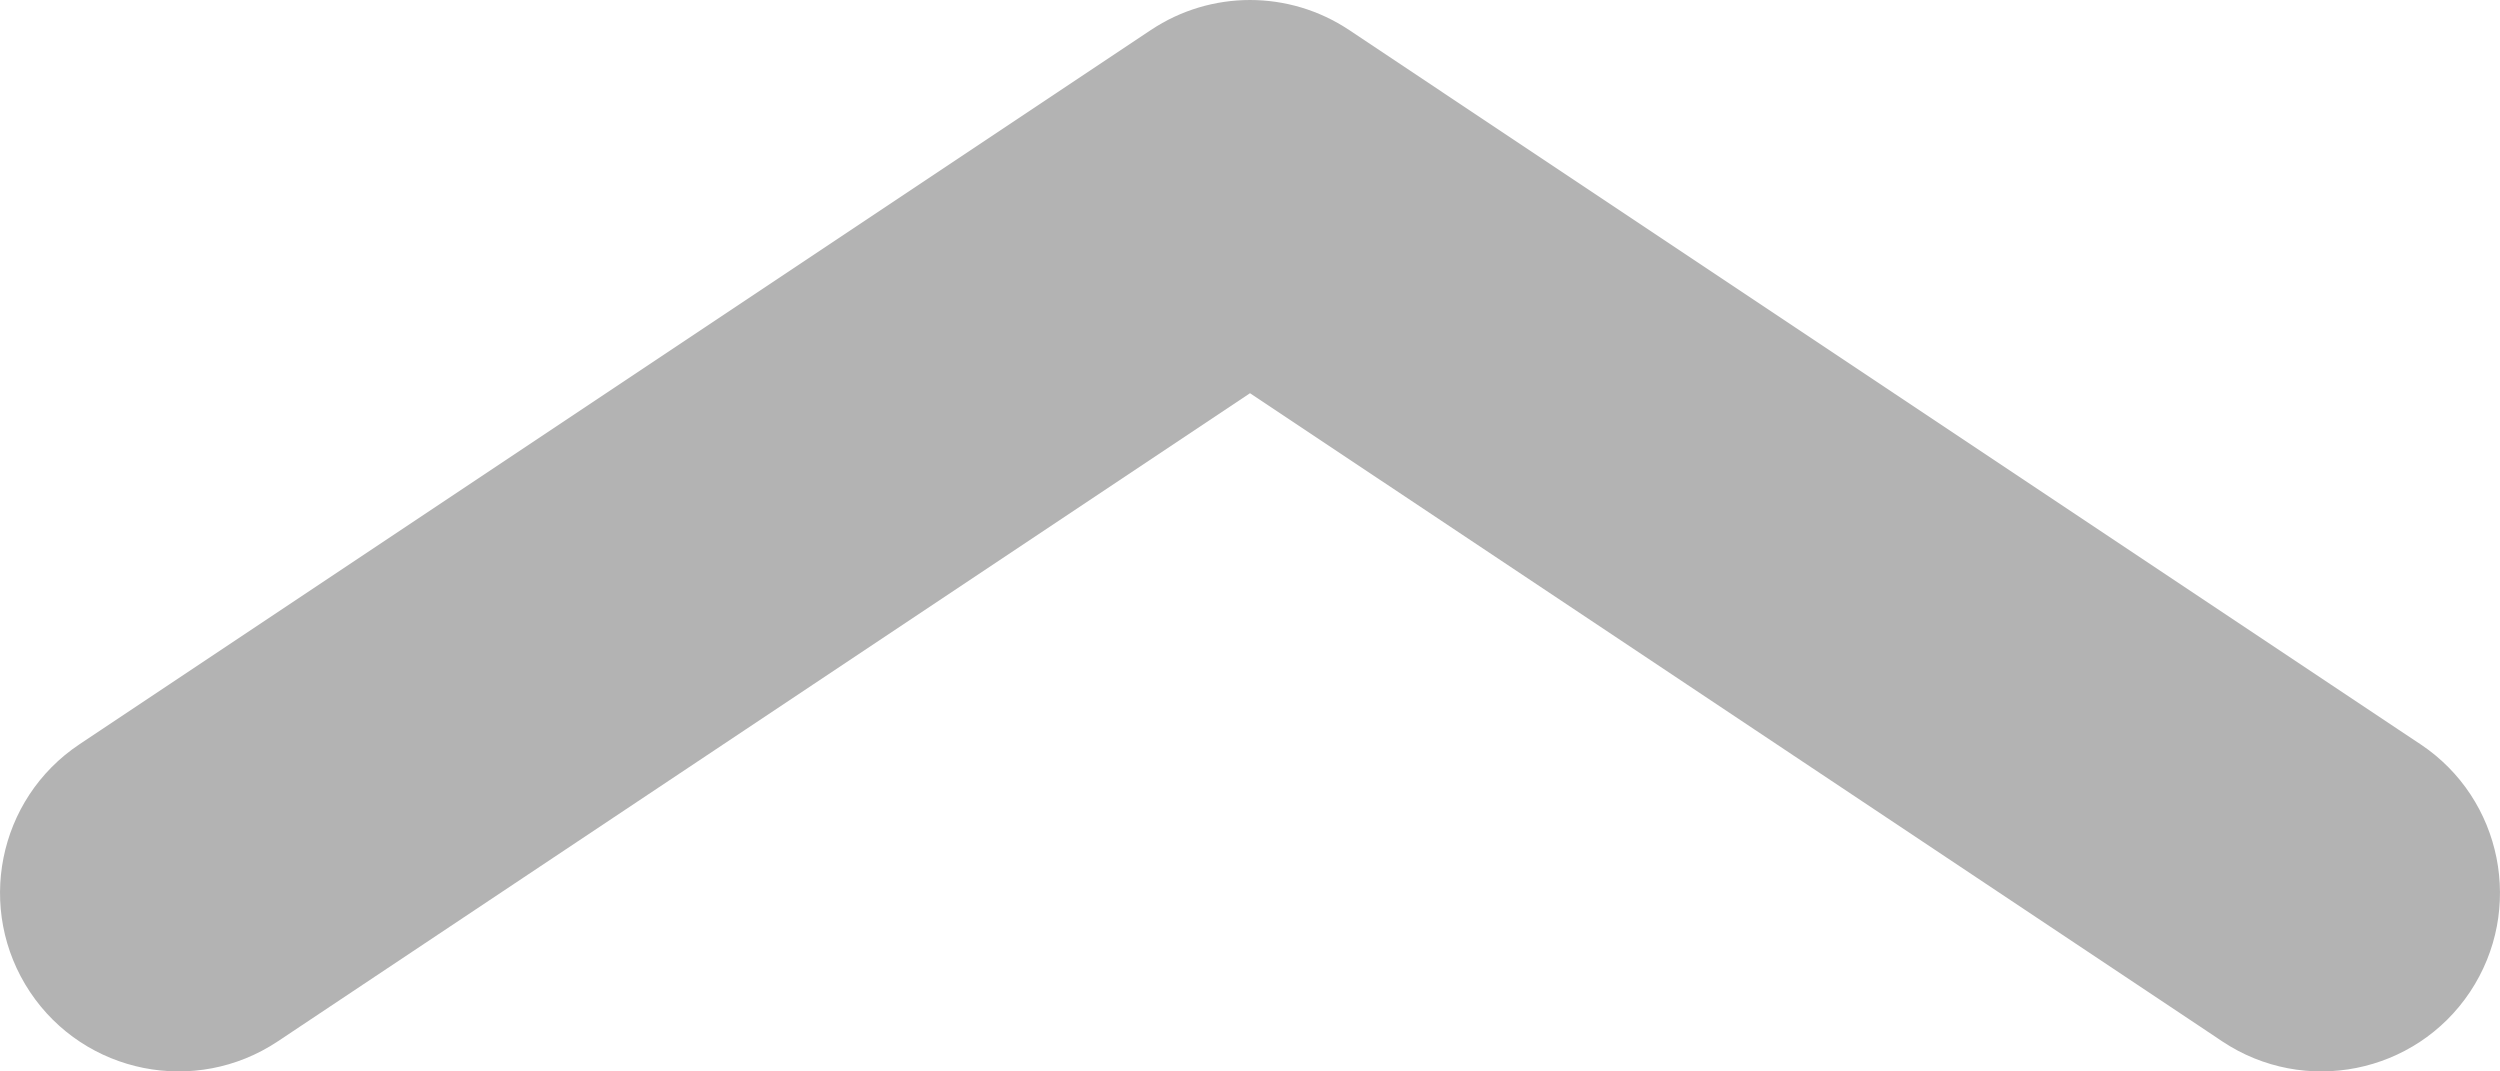 <svg width="14" height="6" viewBox="0 0 14 6" fill="none" xmlns="http://www.w3.org/2000/svg">
<path d="M7 1L7.555 0.168C7.219 -0.056 6.781 -0.056 6.445 0.168L7 1ZM0.445 4.168C-0.014 4.474 -0.138 5.095 0.168 5.555C0.474 6.014 1.095 6.138 1.555 5.832L0.445 4.168ZM12.445 5.832C12.905 6.138 13.526 6.014 13.832 5.555C14.138 5.095 14.014 4.474 13.555 4.168L12.445 5.832ZM12.872 4.915L12.318 5.747V5.747L12.872 4.915ZM6.445 1.832L12.318 5.747L13.427 4.083L7.555 0.168L6.445 1.832ZM12.318 5.747L12.445 5.832L13.555 4.168L13.427 4.083L12.318 5.747ZM6.445 0.168L3.445 2.168L4.555 3.832L7.555 1.832L6.445 0.168ZM3.445 2.168L0.445 4.168L1.555 5.832L4.555 3.832L3.445 2.168Z" fill="#B3B3B3"/>
</svg>

